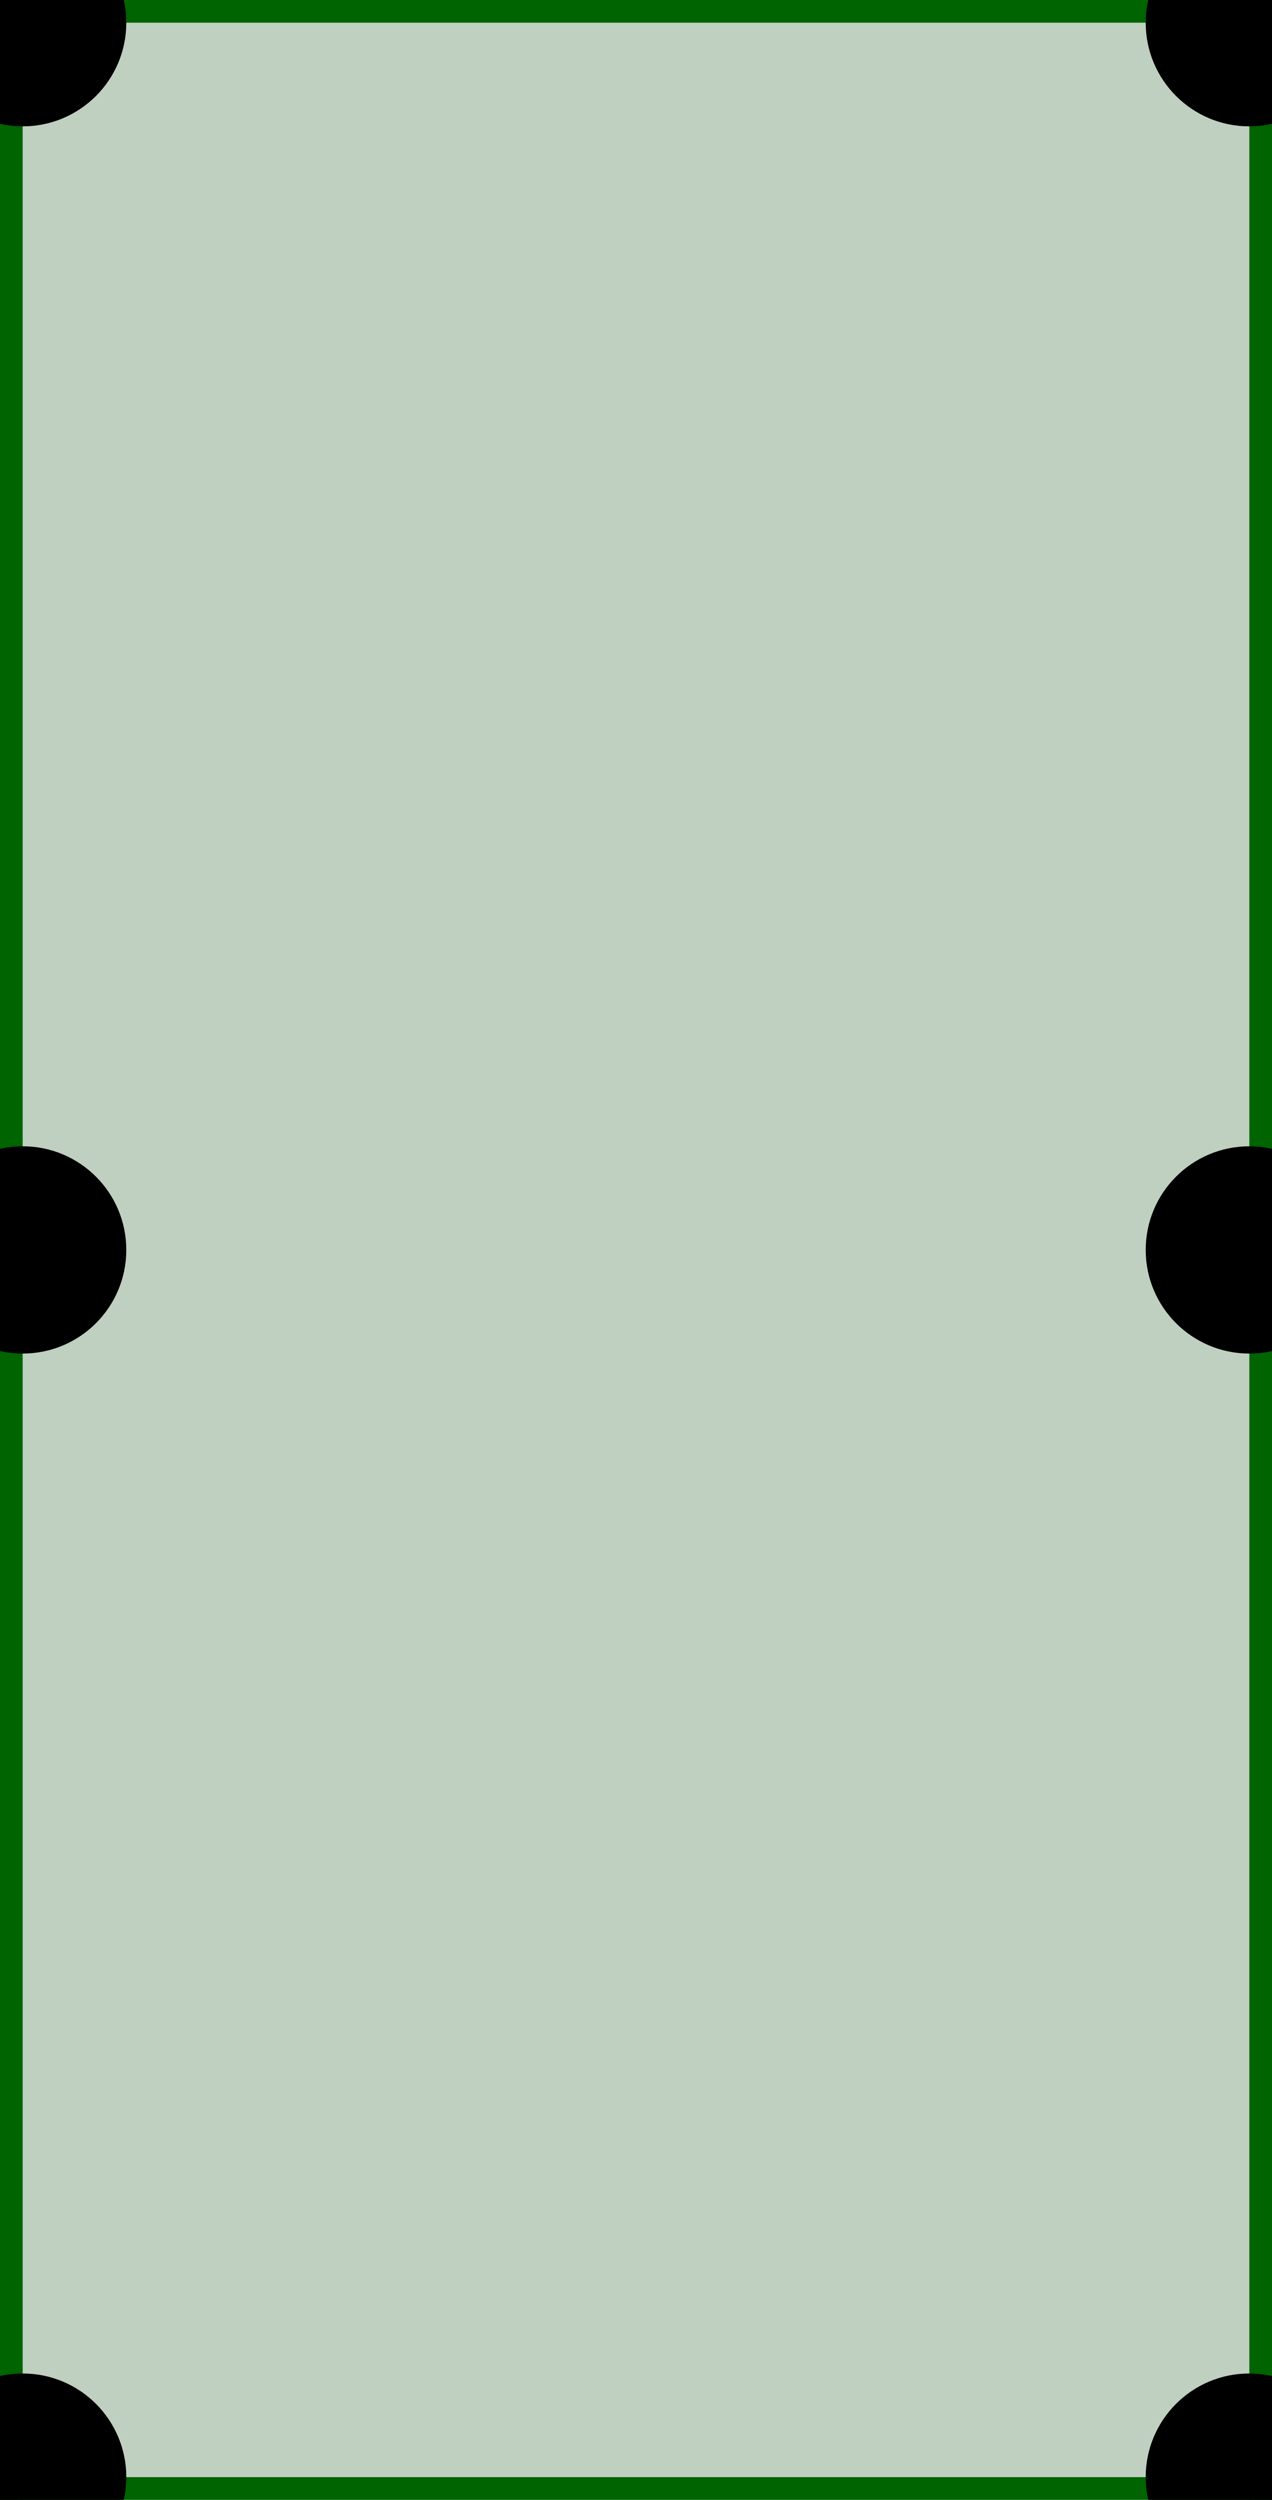 <?xml version="1.0" encoding="UTF-8" standalone="no"?>
<!DOCTYPE svg PUBLIC "-//W3C//DTD SVG 1.1//EN" "http://www.w3.org/Graphics/SVG/1.1/DTD/svg11.dtd">
<svg width="700" height="1375" viewBox="-25 -25 1400 2750" xmlns="http://www.w3.org/2000/svg" xmlns:xlink="http://www.w3.org/1999/xlink">
  <rect width="1350" height="2700" x="0" y="0" fill="#C0D0C0" />
  <rect width="1400" height="25" x="-25" y="-25" fill="darkgreen" />
  <rect width="1400" height="25" x="-25" y="2700" fill="darkgreen" />
  <rect width="25" height="2750" x="-25" y="-25" fill="darkgreen" />
  <rect width="25" height="2750" x="1350" y="-25" fill="darkgreen" />
  <circle cx="0" cy="0" r="114" fill="black" />
  <circle cx="0" cy="1350" r="114" fill="black" />
  <circle cx="0" cy="2700" r="114" fill="black" />
  <circle cx="1350" cy="0" r="114" fill="black" />
  <circle cx="1350" cy="1350" r="114" fill="black" />
  <circle cx="1350" cy="2700" r="114" fill="black" />
</svg>